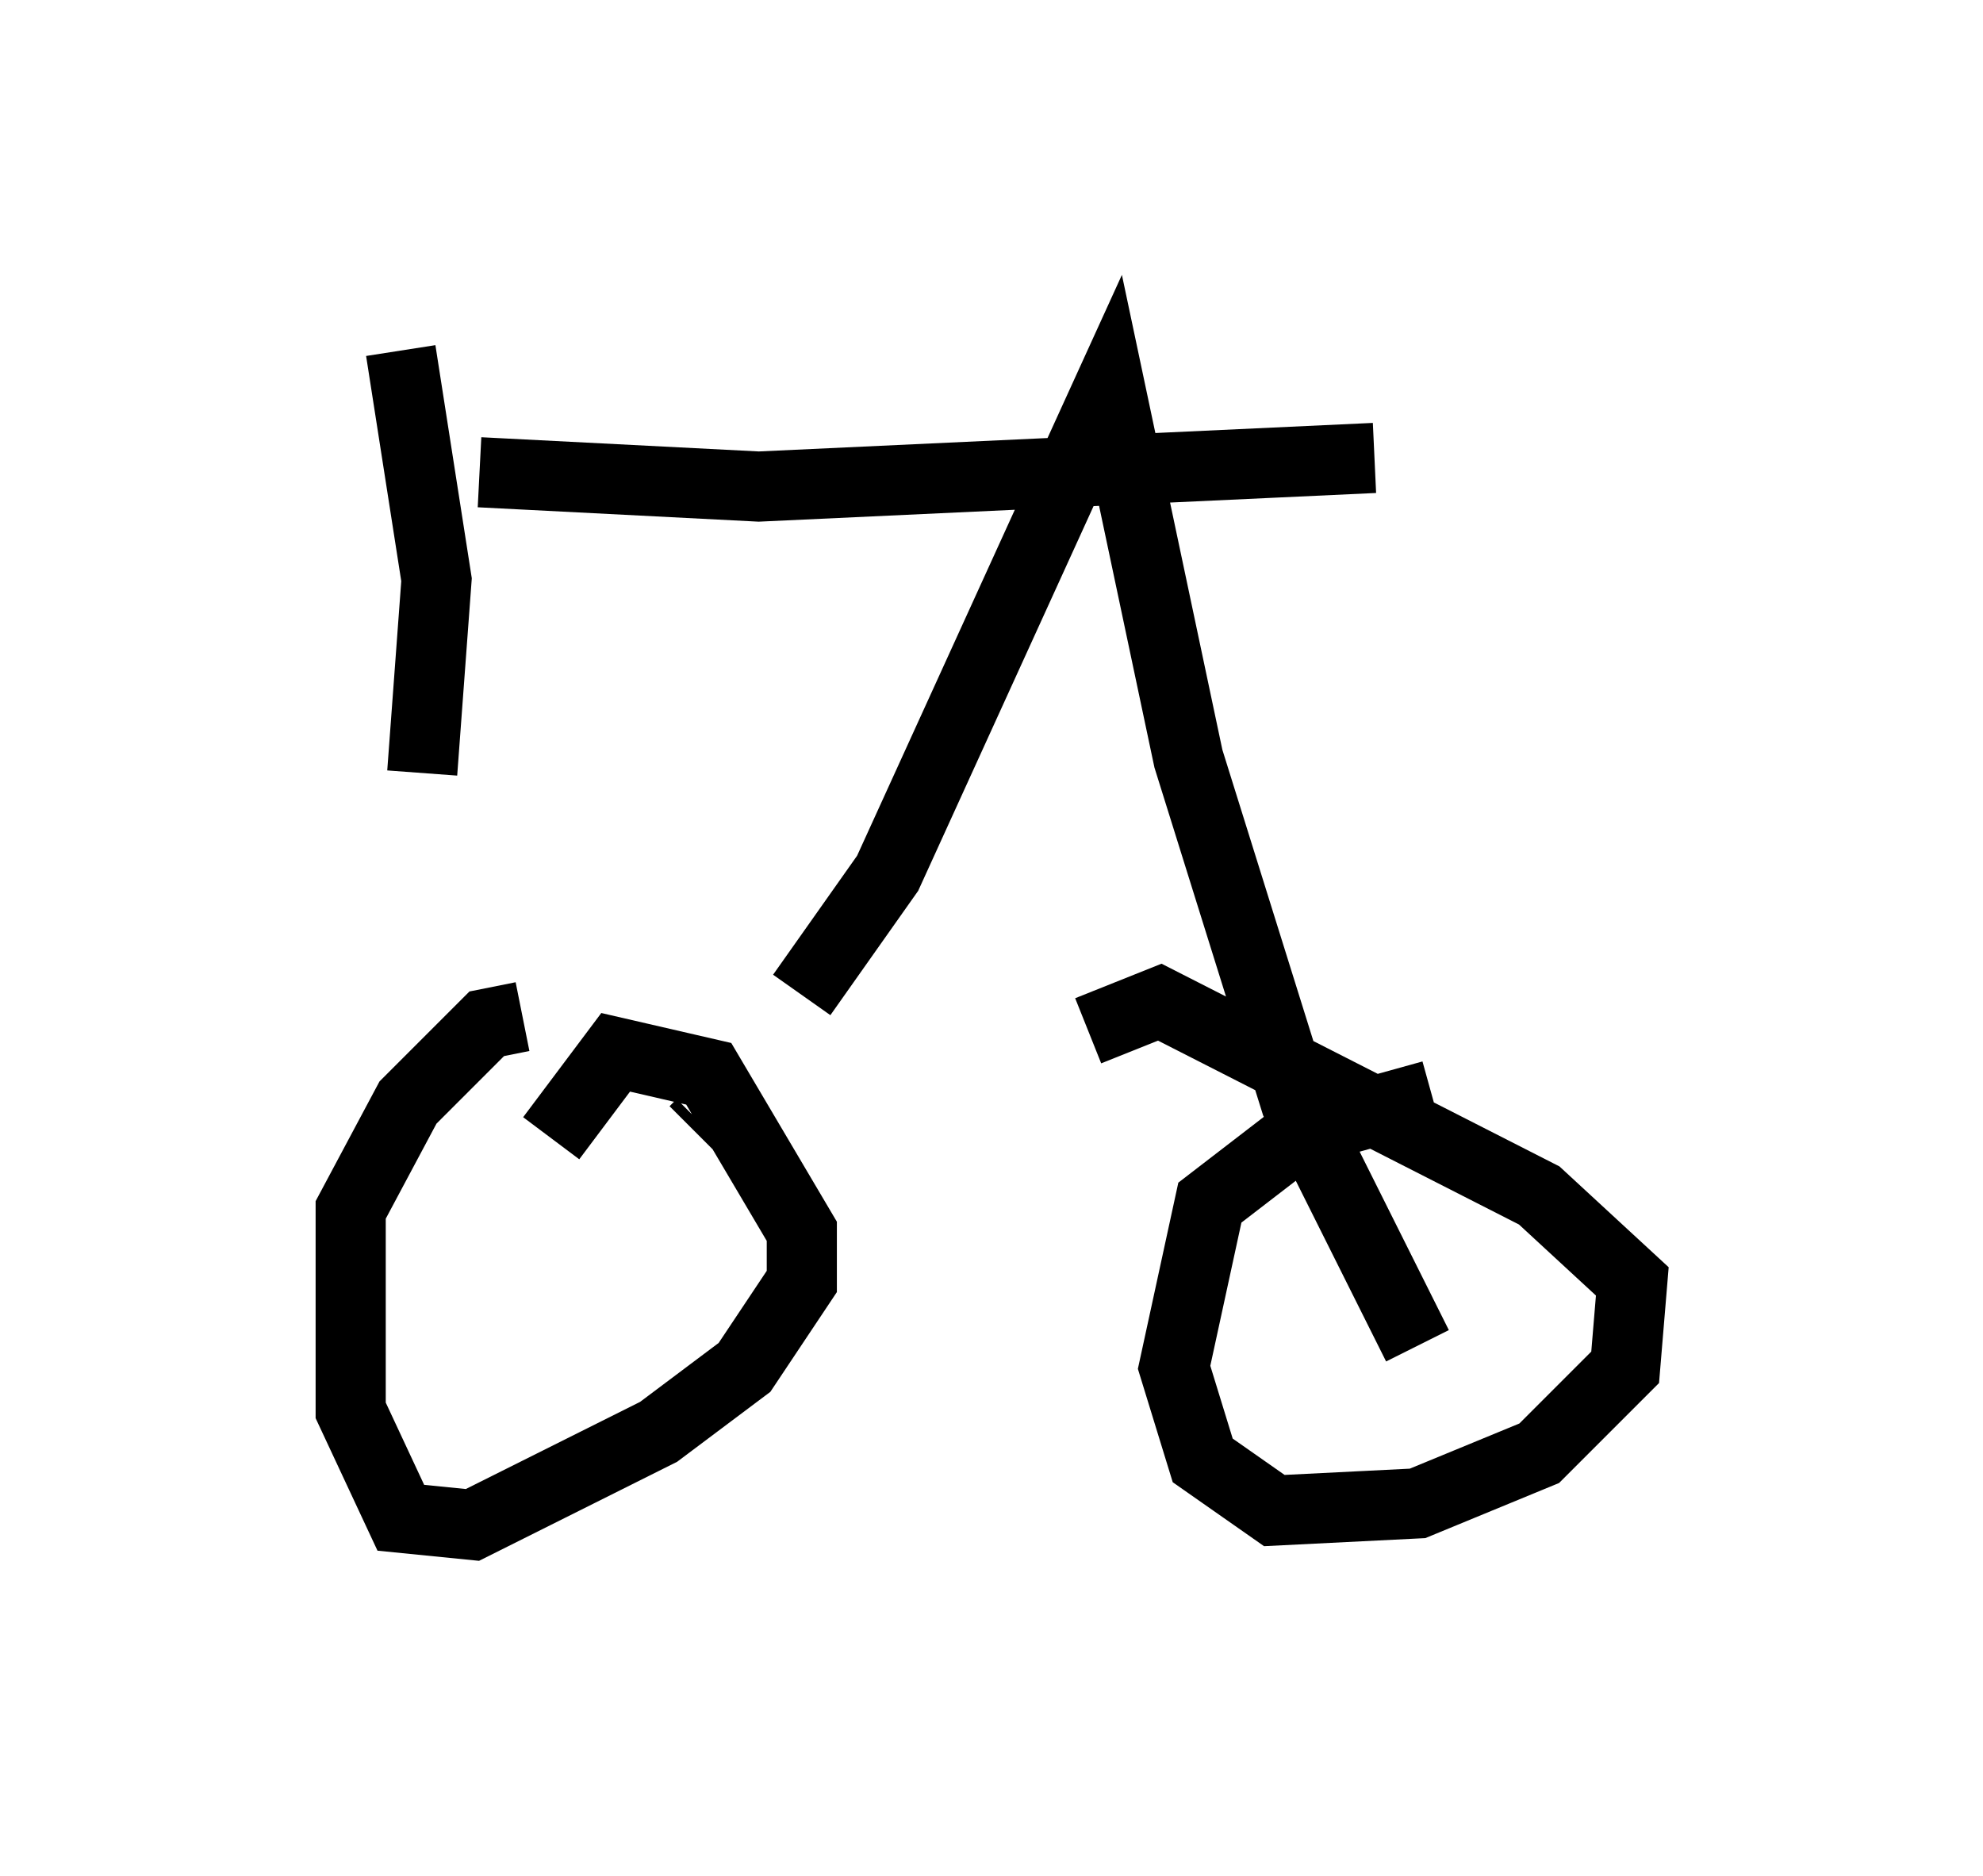 <?xml version="1.0" encoding="utf-8" ?>
<svg baseProfile="full" height="26.742" version="1.1" width="28.273" xmlns="http://www.w3.org/2000/svg" xmlns:ev="http://www.w3.org/2001/xml-events" xmlns:xlink="http://www.w3.org/1999/xlink"><defs /><rect fill="white" height="26.742" width="28.273" x="0" y="0" /><path d="M7.756, 15.311 m-0.306, -0.817 l-0.51, 0.102 -1.123, 1.123 l-0.817, 1.531 0.0, 2.858 l0.715, 1.531 1.021, 0.102 l2.654, -1.327 1.225, -0.919 l0.817, -1.225 0.0, -0.715 l-1.327, -2.246 -1.327, -0.306 l-0.919, 1.225 m12.556, -0.613 l-1.838, 0.51 -1.327, 1.021 l-0.51, 2.348 0.408, 1.327 l1.021, 0.715 2.042, -0.102 l1.735, -0.715 1.225, -1.225 l0.102, -1.225 -1.327, -1.225 l-5.41, -2.756 -1.021, 0.408 m-5.615, 1.429 l0.102, -0.102 m1.429, -1.838 l1.225, -1.735 3.165, -6.942 l1.123, 5.308 1.531, 4.9 l1.735, 3.471 m-13.373, -12.454 l3.981, 0.204 8.779, -0.408 m-13.577, 4.492 l0.204, -2.756 -0.51, -3.267 " fill="none" stroke="black" stroke-width="1" /></svg>